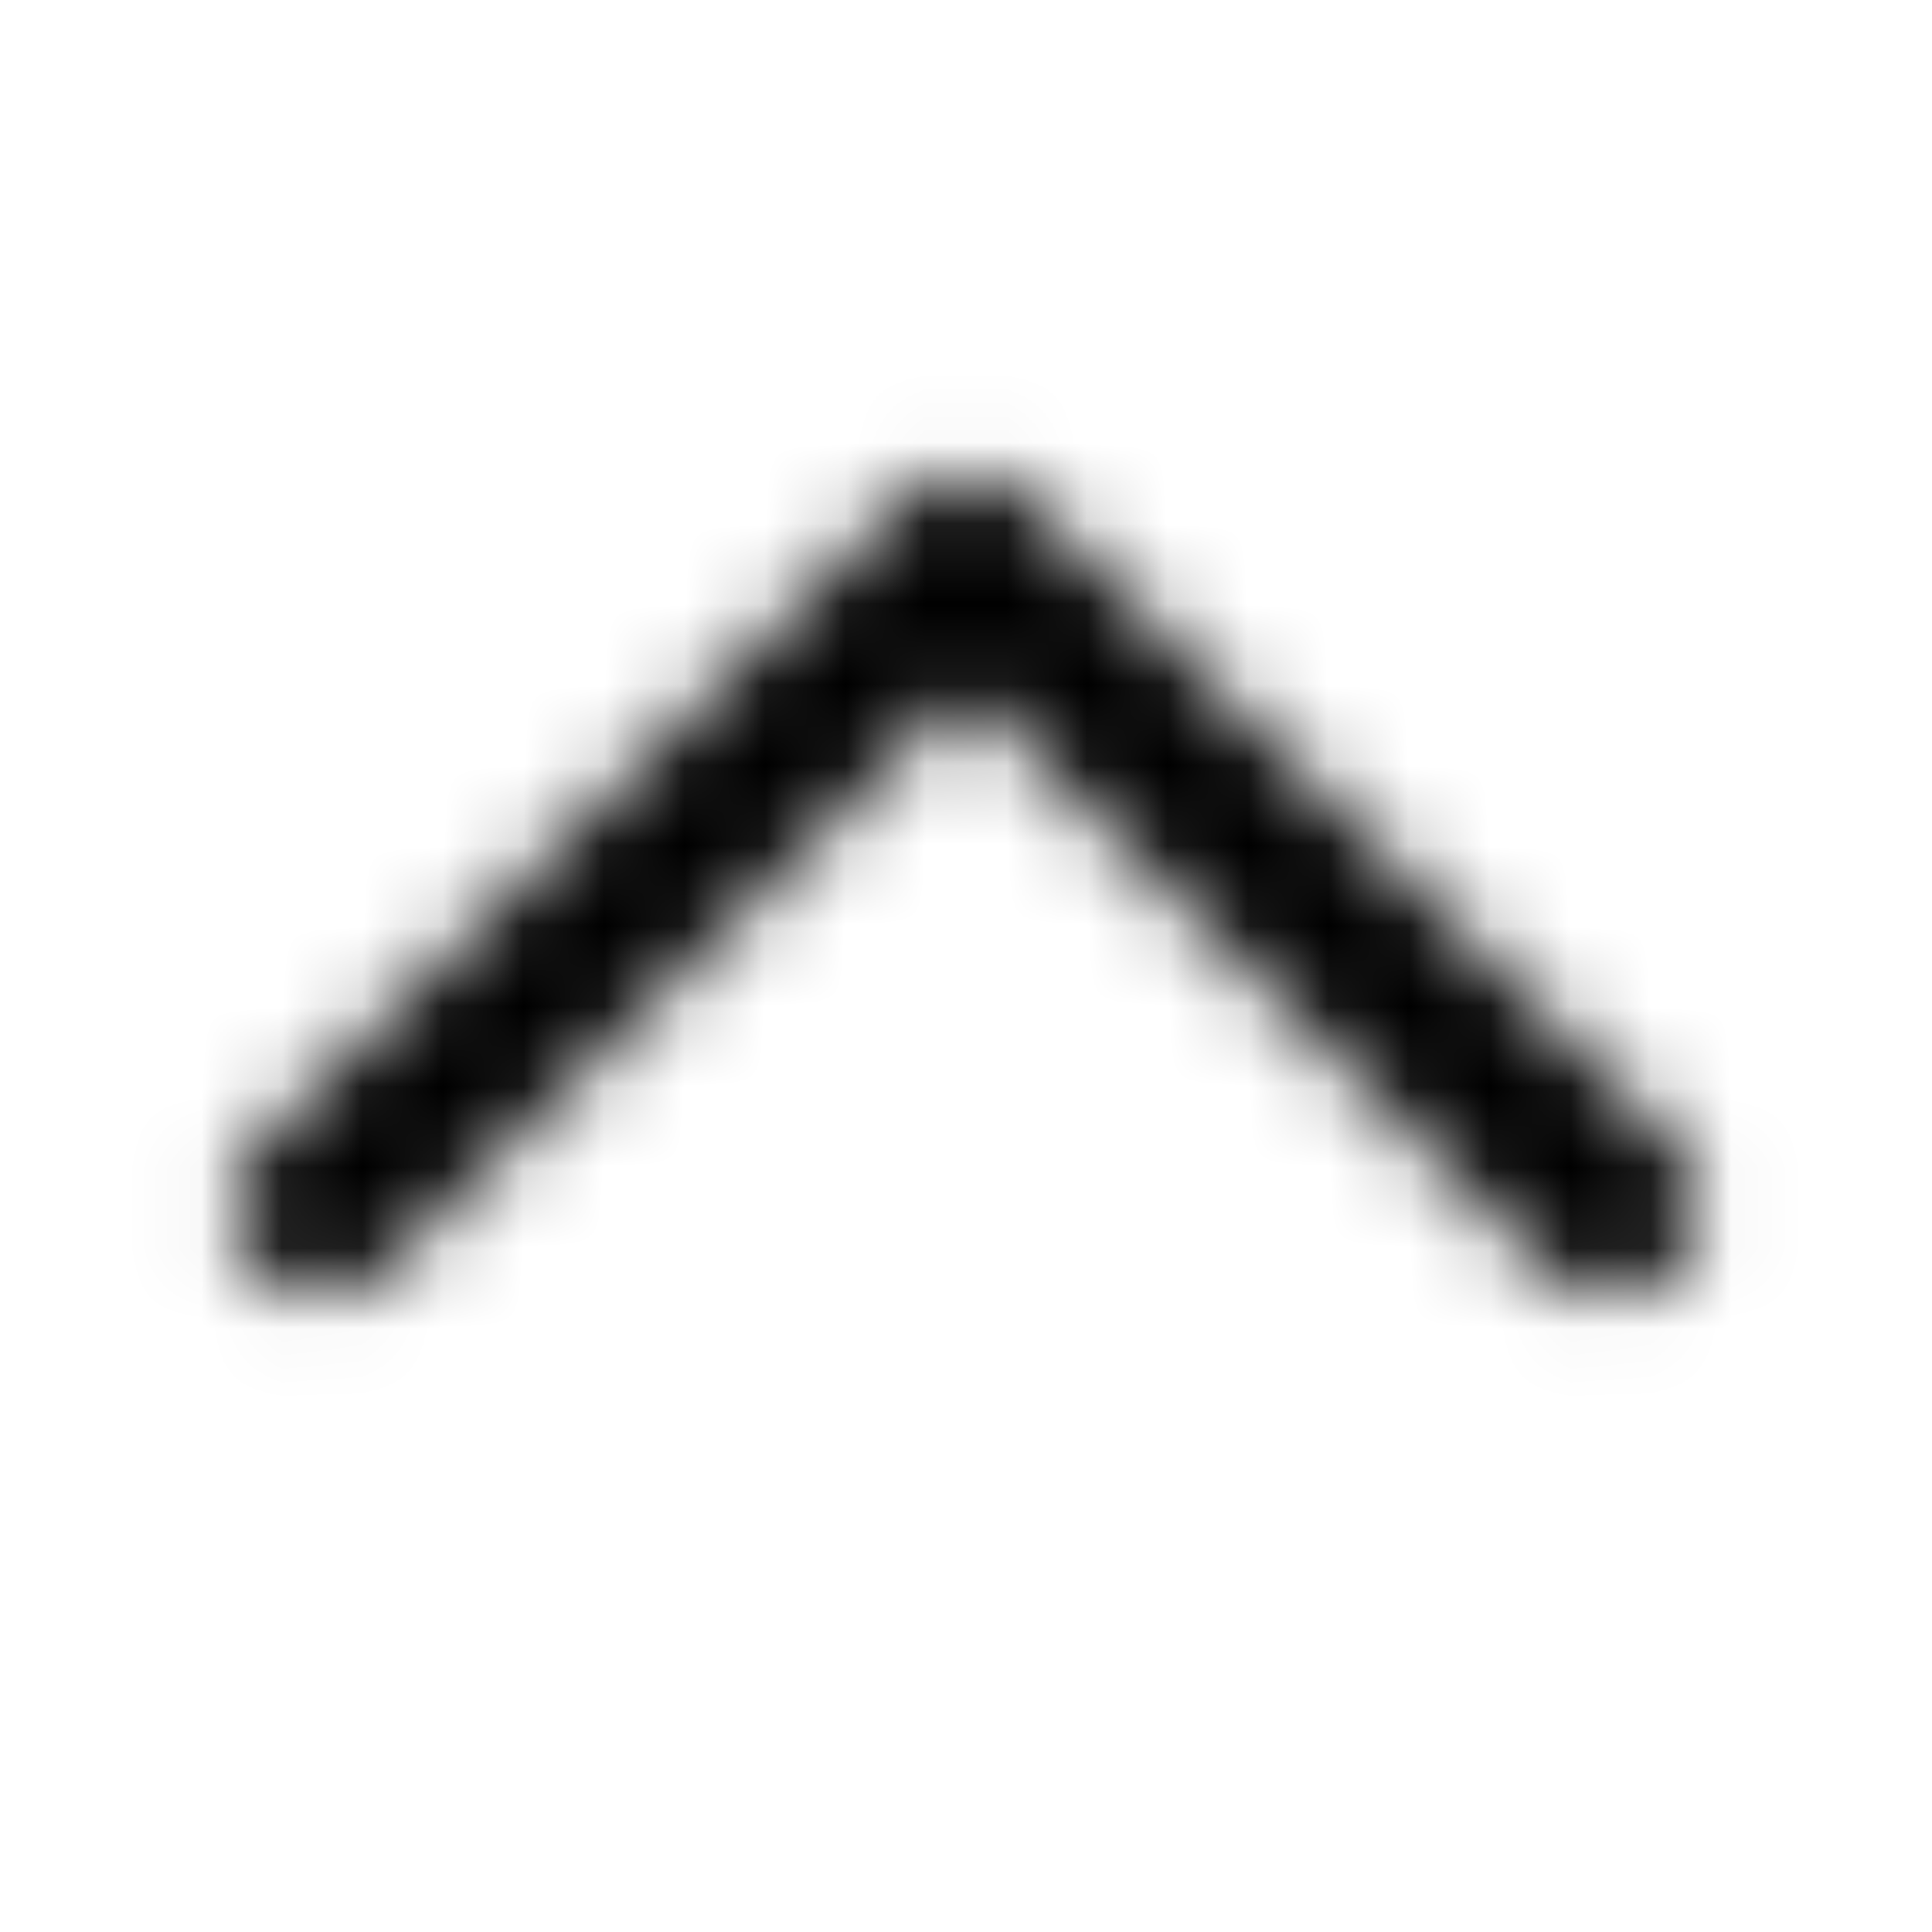 <svg width="24" height="24" viewBox="0 0 24 24" fill="none" xmlns="http://www.w3.org/2000/svg"><g><g><mask id="yds2-icon-__mask0_1_569" style="mask-type:alpha" maskUnits="userSpaceOnUse" x="2" y="5" width="20" height="12"><path fill-rule="evenodd" clip-rule="evenodd" d="M3.222 15.778C2.793 15.348 2.793 14.652 3.222 14.222L11.222 6.222C11.652 5.793 12.348 5.793 12.778 6.222L20.778 14.222C21.207 14.652 21.207 15.348 20.778 15.778C20.348 16.207 19.652 16.207 19.222 15.778L12 8.556L4.778 15.778C4.348 16.207 3.652 16.207 3.222 15.778Z" fill="currentColor"/></mask><g mask="url(#yds2-icon-__mask0_1_569)"><rect width="24" height="24" fill="currentColor"/></g></g></g></svg>